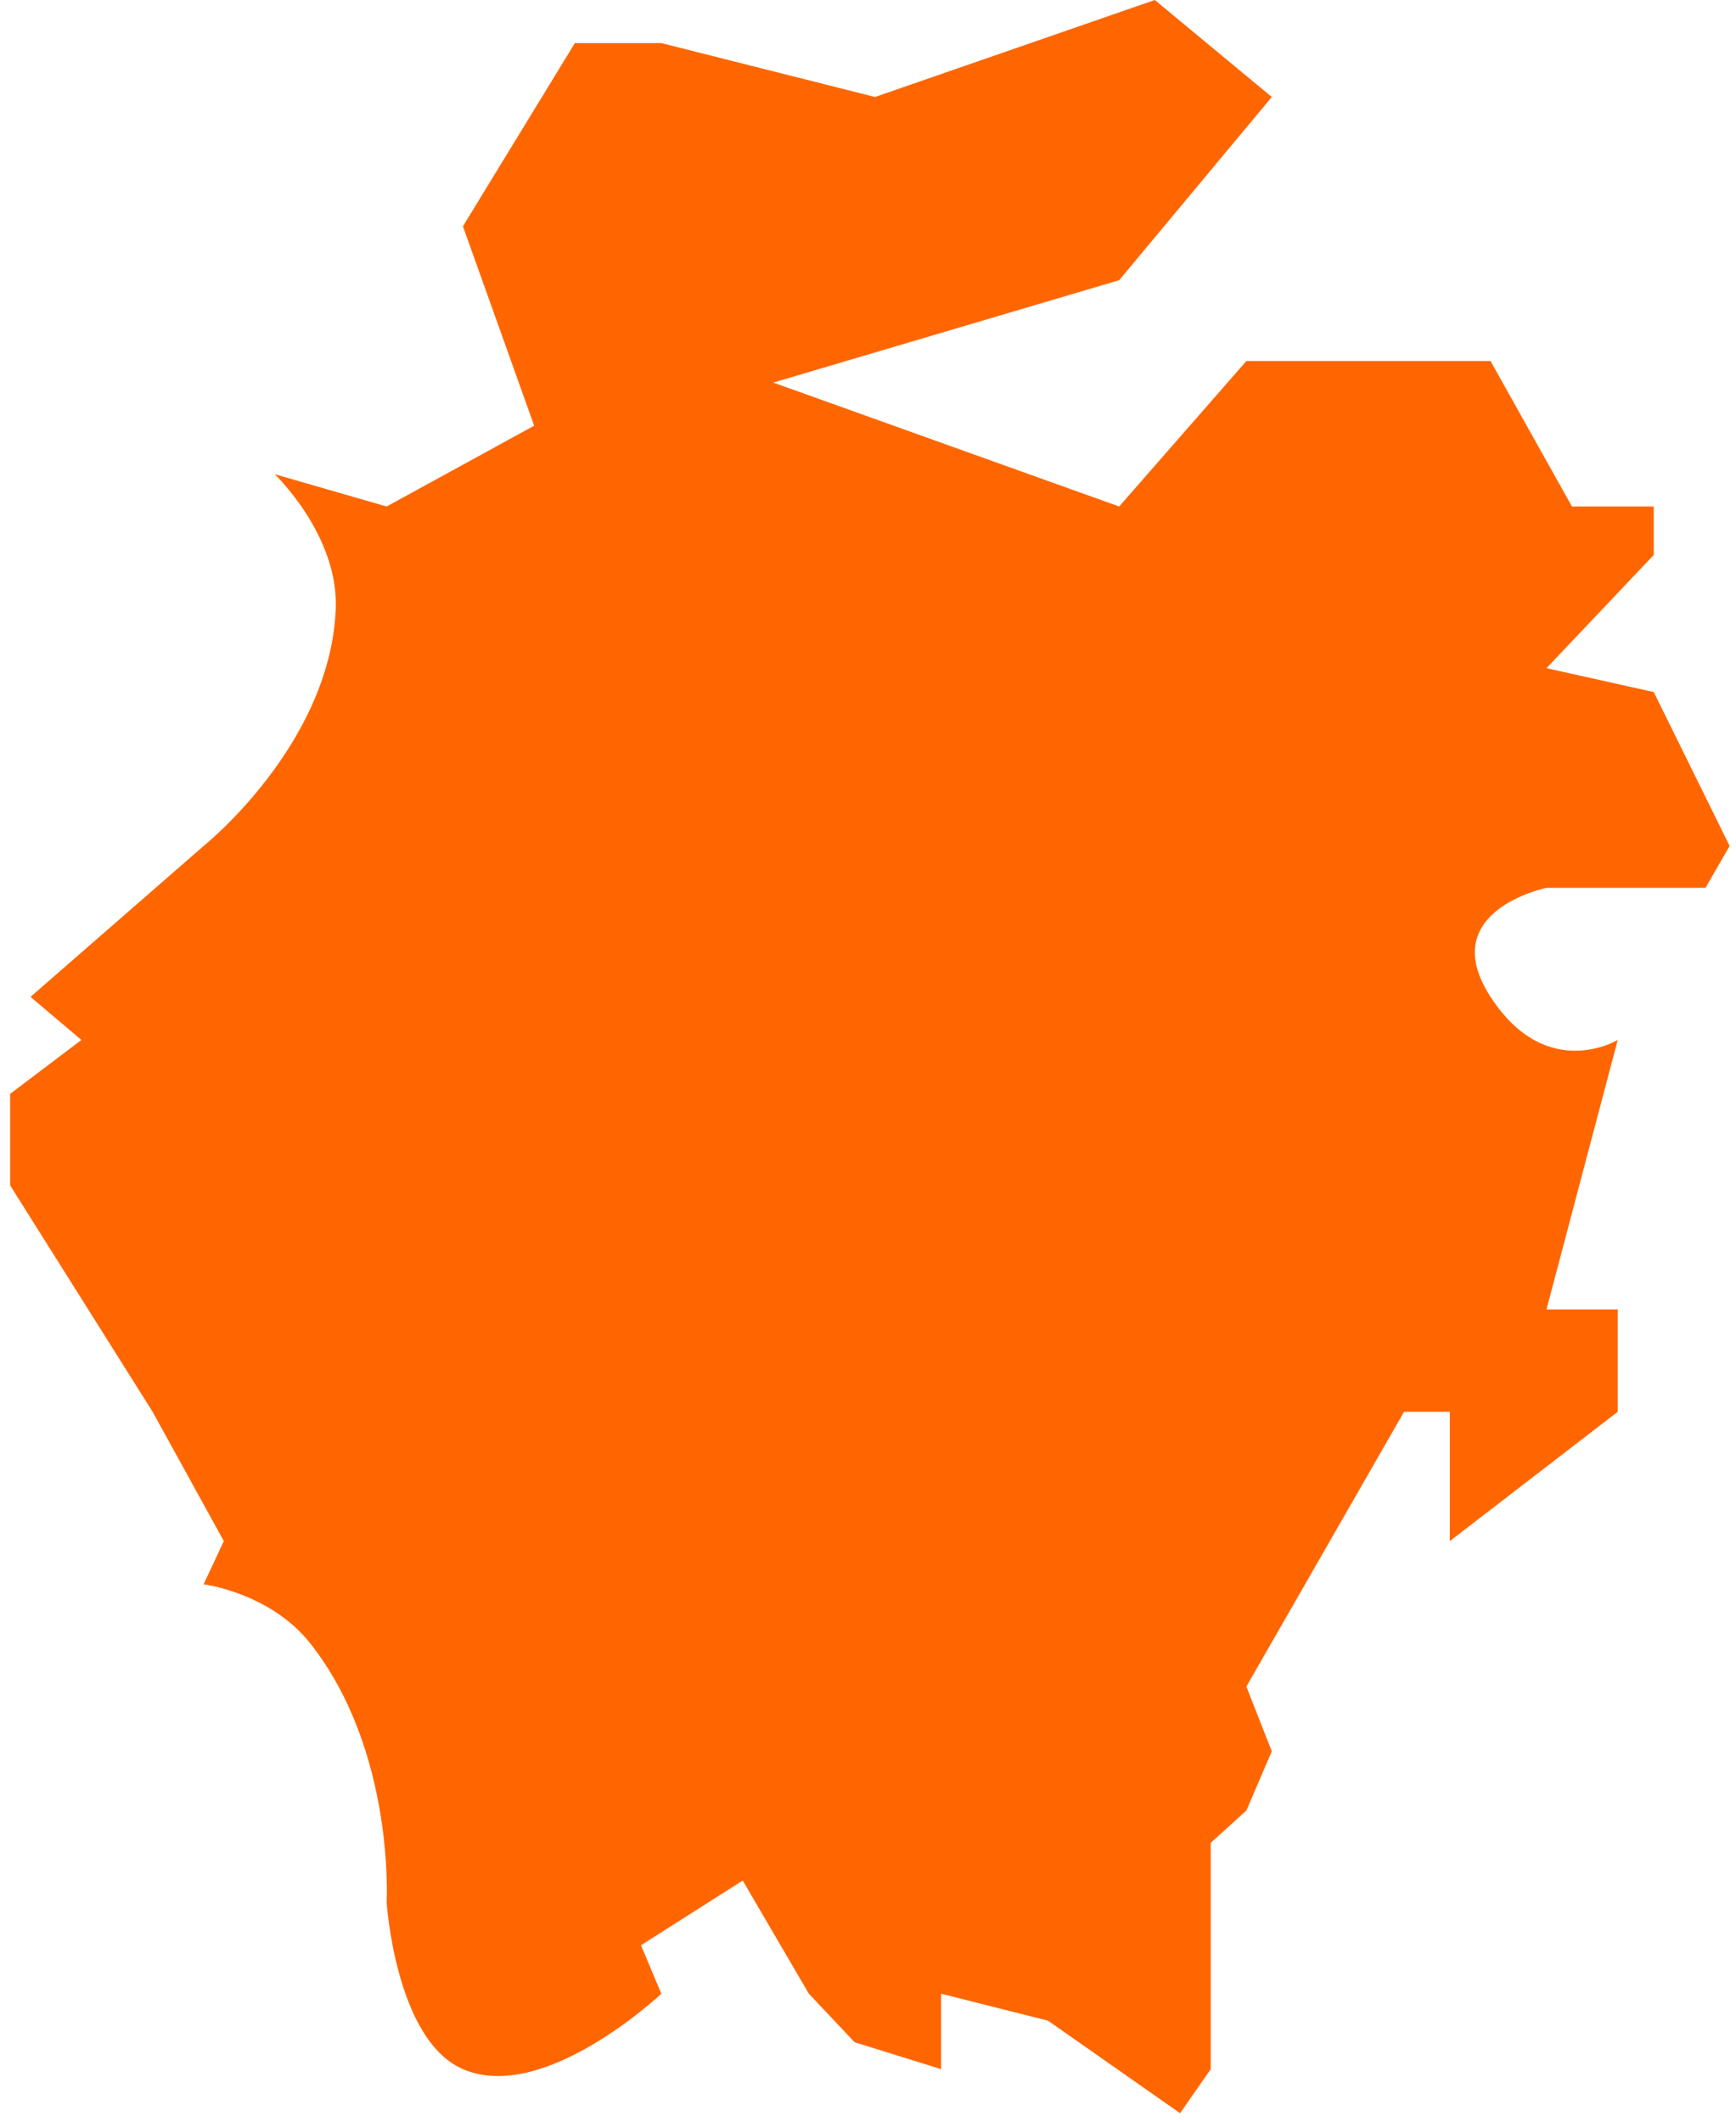 ﻿<?xml version="1.0" encoding="utf-8"?>
<svg version="1.1" xmlns:xlink="http://www.w3.org/1999/xlink" width="63px" height="77px" xmlns="http://www.w3.org/2000/svg">
  <g transform="matrix(1 0 0 1 -776 -488 )">
    <path d="M 1.108 36.178  L 7.389 30.702  C 7.389 30.702  11.985 27.029  12.185 22.098  C 12.293 19.421  9.969 17.209  9.969 17.209  L 14.031 18.382  L 19.385 15.449  L 16.8 8.213  L 20.862 1.564  L 24 1.564  L 31.754 3.52  L 41.908 0  L 46.154 3.52  L 40.615 10.169  L 28.062 13.884  L 40.615 18.382  L 45.231 13.102  L 54.092 13.102  L 57.046 18.382  L 60.015 18.382  L 60.015 20.142  L 56.123 24.249  L 60.015 25.116  L 62.769 30.702  L 61.893 32.221  L 56.123 32.221  C 56.123 32.221  52.062 33.049  54.092 36.178  C 56.123 39.307  58.708 37.742  58.708 37.742  L 56.123 47.52  L 58.708 47.52  L 58.708 51.236  L 52.615 55.929  L 52.615 51.236  L 50.954 51.236  L 45.231 61.209  L 46.154 63.556  L 45.231 65.707  L 43.938 66.88  L 43.938 75.093  L 42.825 76.692  L 38.031 73.333  L 34.154 72.356  L 34.154 75.093  L 31.015 74.116  L 29.354 72.356  L 26.954 68.249  L 23.262 70.596  L 24 72.356  C 24 72.356  19.749 76.369  16.8 75.093  C 14.349 74.033  14.031 69.031  14.031 69.031  C 14.031 69.031  14.34 63.55  11.262 59.644  C 9.812 57.805  7.389 57.496  7.389 57.496  L 8.123 55.929  L 5.538 51.236  L 0.369 43.022  L 0.369 41.653  L 0.369 39.698  L 2.954 37.742  L 1.108 36.178  Z " fill-rule="nonzero" fill="#ff6600" stroke="none" transform="matrix(1 0 0 1 776 488 )" />
  </g>
</svg>